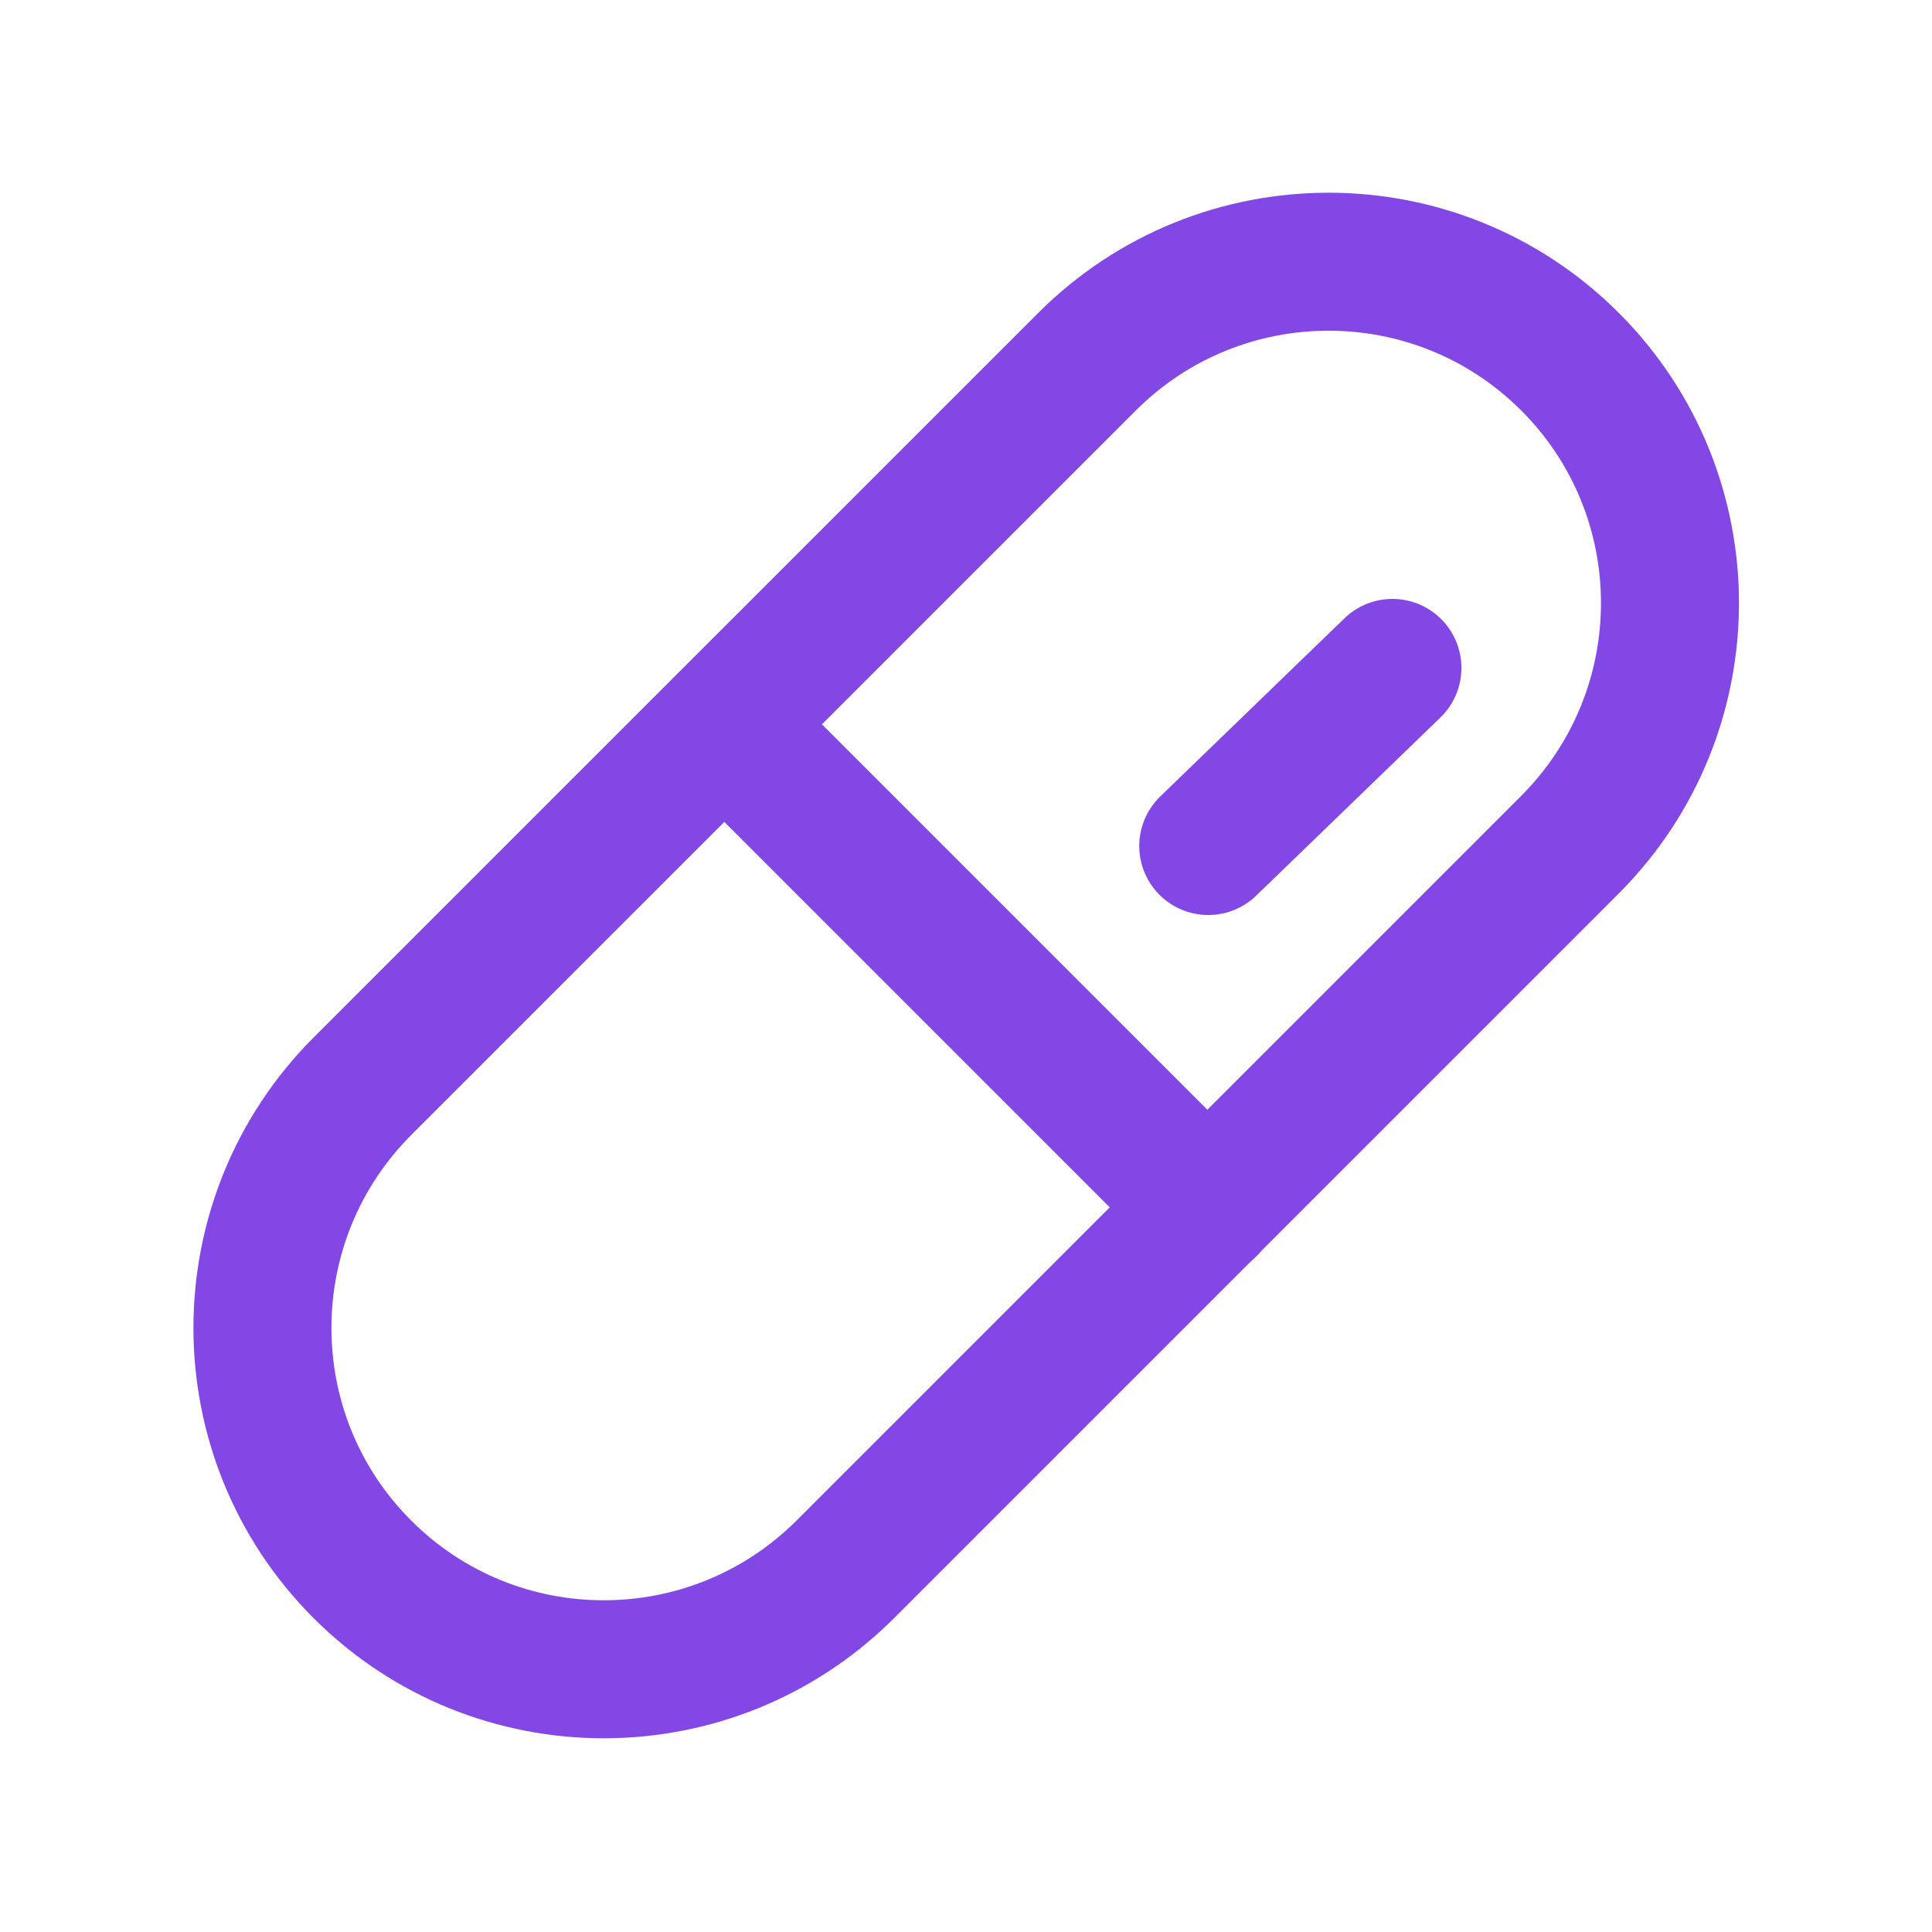 <svg width="28" height="28" viewBox="0 0 28 28" fill="none" xmlns="http://www.w3.org/2000/svg">
<path d="M15.751 5.245L5.255 15.74C3.321 17.675 3.319 20.811 5.252 22.744C7.185 24.677 10.32 24.675 12.255 22.74L22.75 12.245C24.685 10.31 24.687 7.175 22.754 5.242C20.821 3.309 17.685 3.31 15.751 5.245Z" stroke="#8247E5" stroke-width="2" stroke-linecap="round" stroke-linejoin="round"/>
<path d="M10.5 10.5L17.5 17.5" stroke="#8247E5" stroke-width="2" stroke-linecap="round" stroke-linejoin="round"/>
<path d="M17.511 12.261L20.18 9.68" stroke="#8247E5" stroke-width="2" stroke-linecap="round" stroke-linejoin="round"/>
</svg>
